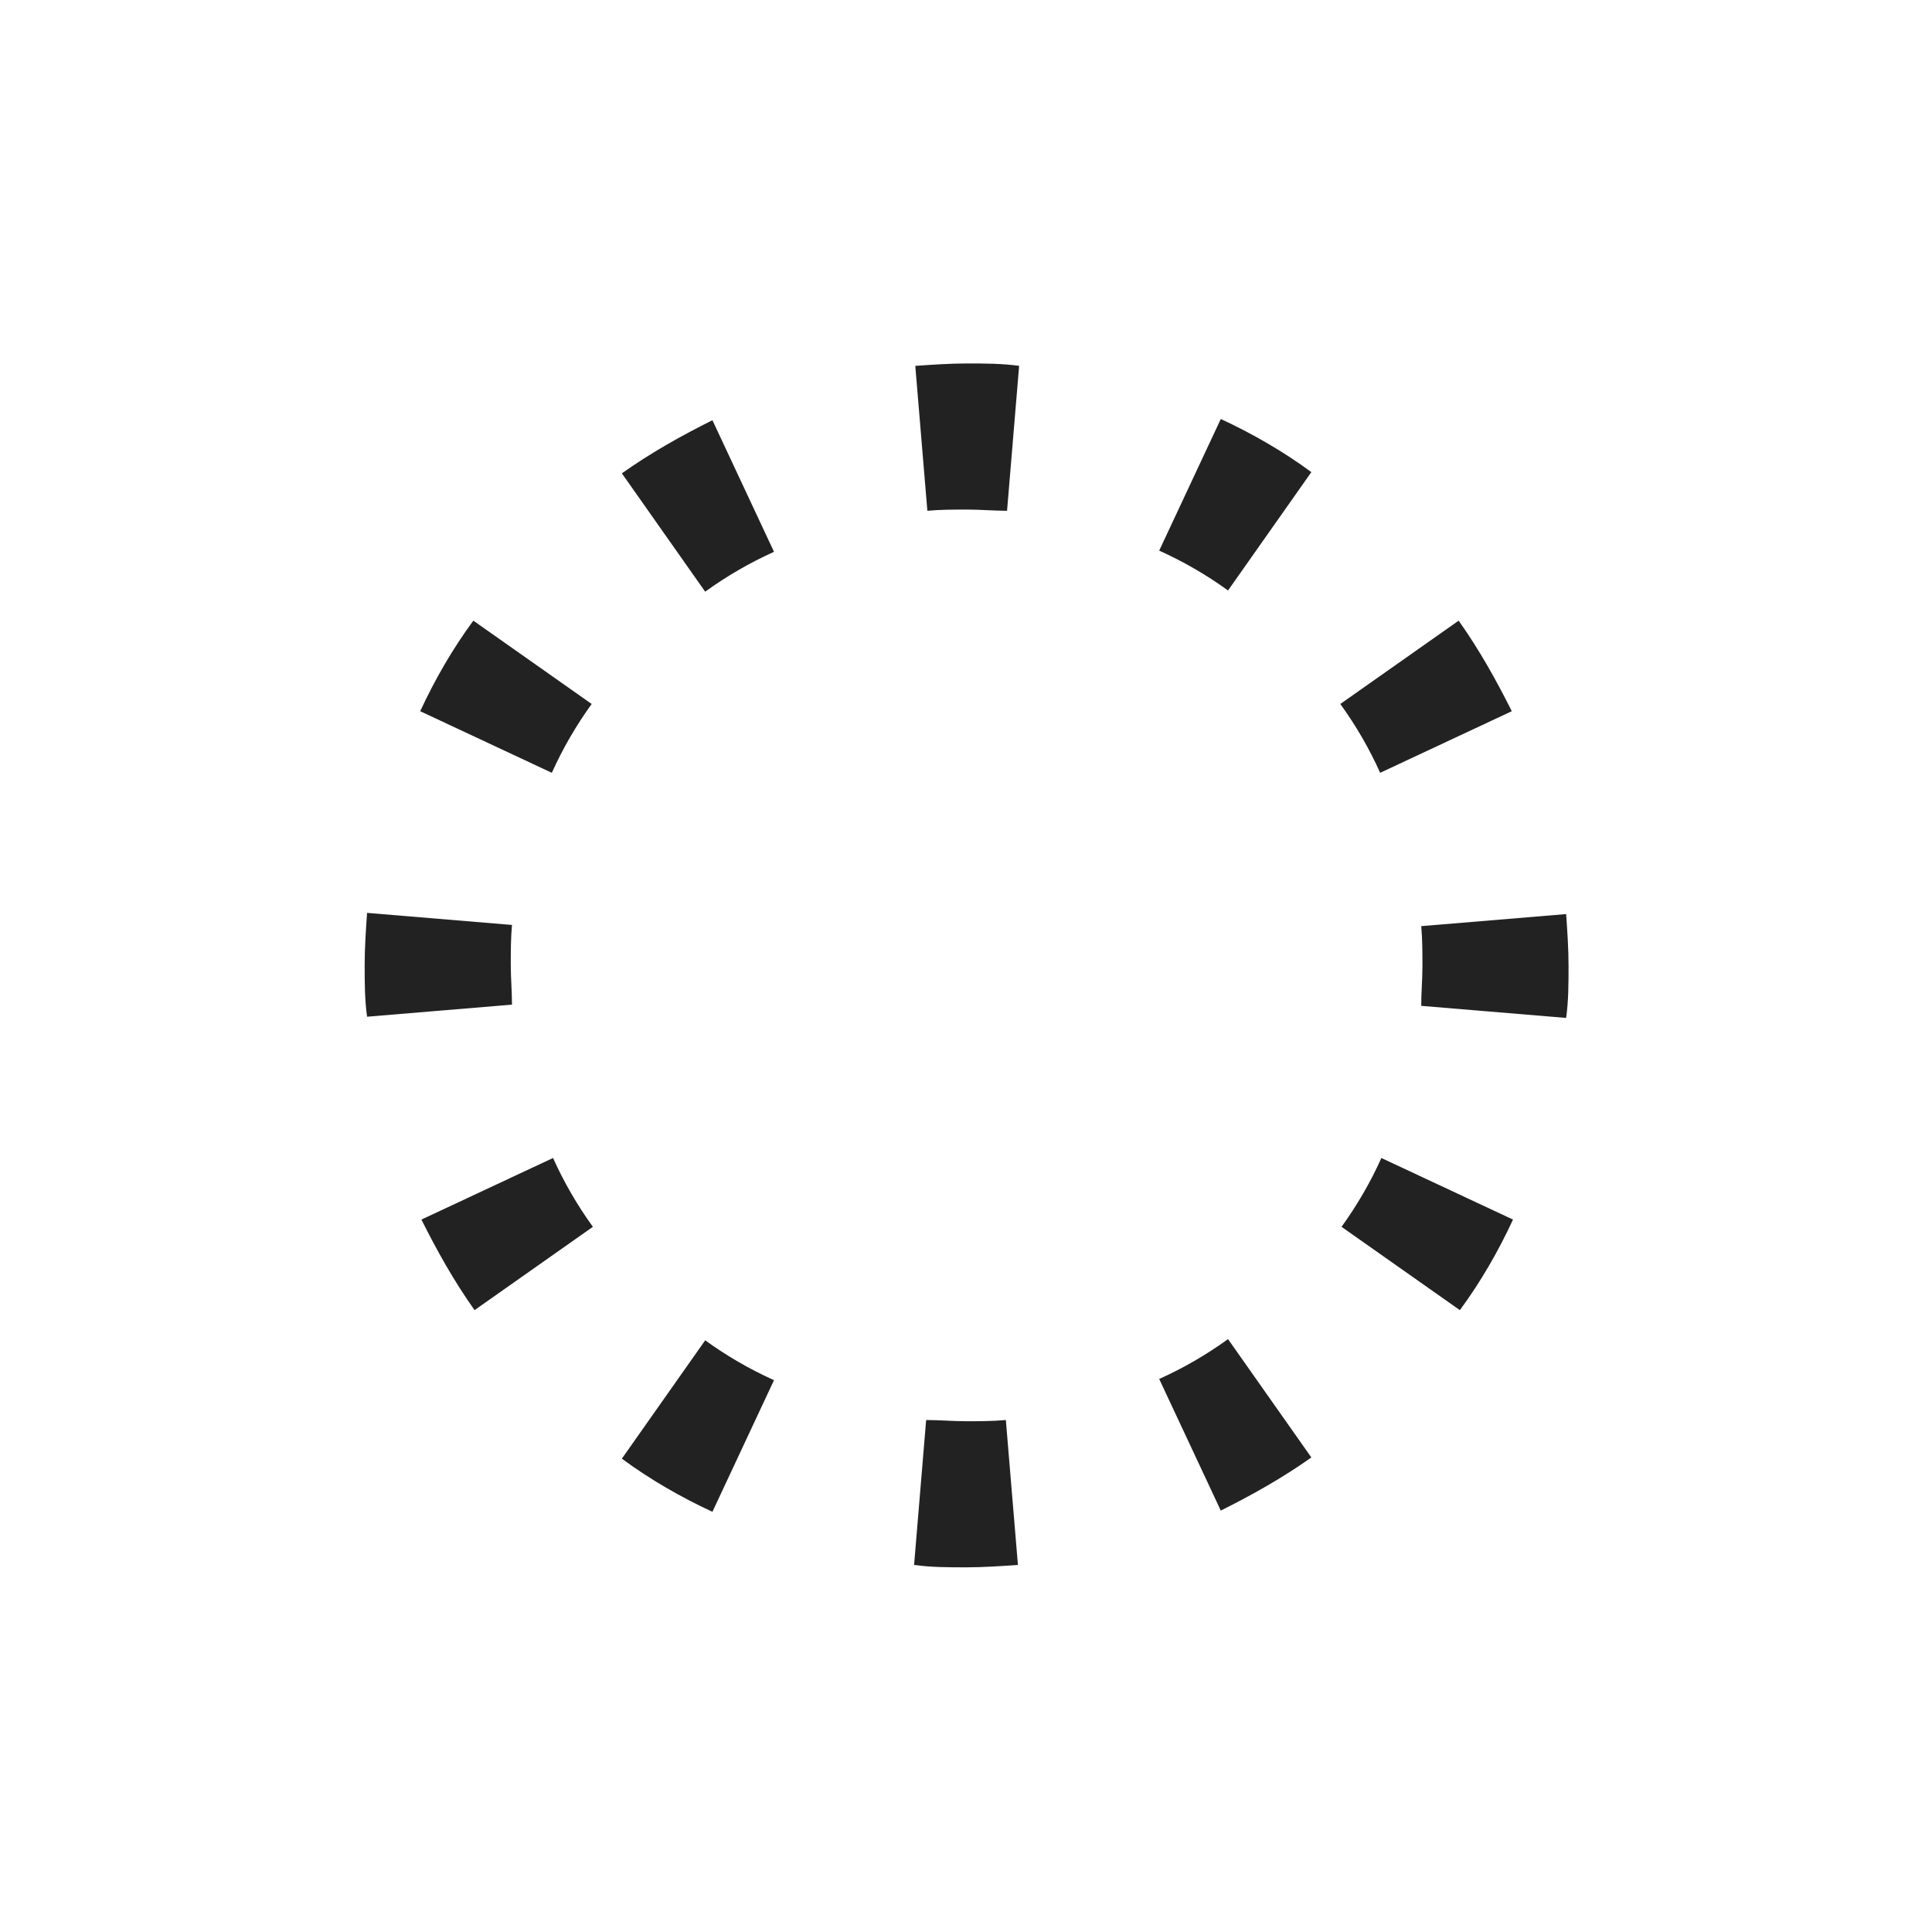 <!-- Generated by Trend Micro Style Portal -->
<svg version="1.1" xmlns="http://www.w3.org/2000/svg" width="16" height="16" viewBox="0 0 16 16">
  <title>indicator-1</title>
  <path fill="rgb(34,34,34)" d="M12.97 8.43l-1.2-0.1c0-0.11 0.010-0.22 0.010-0.33s0-0.22-0.010-0.33l1.2-0.1c0.010 0.14 0.020 0.29 0.020 0.43s0 0.29-0.020 0.43zM12.52 5.89l-1.090 0.51c-0.090-0.2-0.2-0.39-0.33-0.57l0.98-0.69c0.17 0.24 0.31 0.49 0.44 0.75zM10.86 3.91l-0.69 0.98c-0.18-0.13-0.37-0.24-0.57-0.33l0.51-1.090c0.26 0.12 0.52 0.27 0.75 0.44zM8.44 3.030l-0.1 1.2c-0.11 0-0.22-0.010-0.33-0.010s-0.22 0-0.33 0.010l-0.1-1.2c0.14-0.010 0.29-0.020 0.43-0.020s0.29 0 0.43 0.020zM5.9 3.48l0.51 1.090c-0.2 0.090-0.39 0.2-0.57 0.33l-0.69-0.98c0.24-0.17 0.49-0.31 0.75-0.44zM3.92 5.14l0.98 0.69c-0.13 0.18-0.24 0.37-0.33 0.57l-1.090-0.51c0.12-0.26 0.27-0.52 0.44-0.75zM3.040 7.56c-0.010 0.14-0.020 0.29-0.020 0.43s0 0.29 0.020 0.43l1.2-0.1c0-0.11-0.010-0.22-0.010-0.33s0-0.22 0.010-0.33l-1.2-0.1zM3.49 10.1l1.090-0.51c0.090 0.2 0.2 0.39 0.33 0.57l-0.98 0.69c-0.17-0.24-0.31-0.49-0.44-0.75zM5.15 12.080l0.69-0.98c0.18 0.13 0.37 0.24 0.57 0.33l-0.51 1.090c-0.26-0.12-0.52-0.27-0.75-0.44zM7.57 12.96l0.1-1.2c0.11 0 0.22 0.010 0.33 0.010s0.22 0 0.33-0.010l0.1 1.2c-0.14 0.010-0.29 0.020-0.43 0.020s-0.29 0-0.43-0.020zM10.11 12.51l-0.51-1.090c0.2-0.090 0.39-0.2 0.57-0.33l0.69 0.98c-0.24 0.17-0.49 0.31-0.75 0.44zM12.090 10.85l-0.98-0.69c0.13-0.18 0.24-0.37 0.33-0.57l1.090 0.51c-0.12 0.26-0.27 0.52-0.44 0.75z"></path>
</svg>